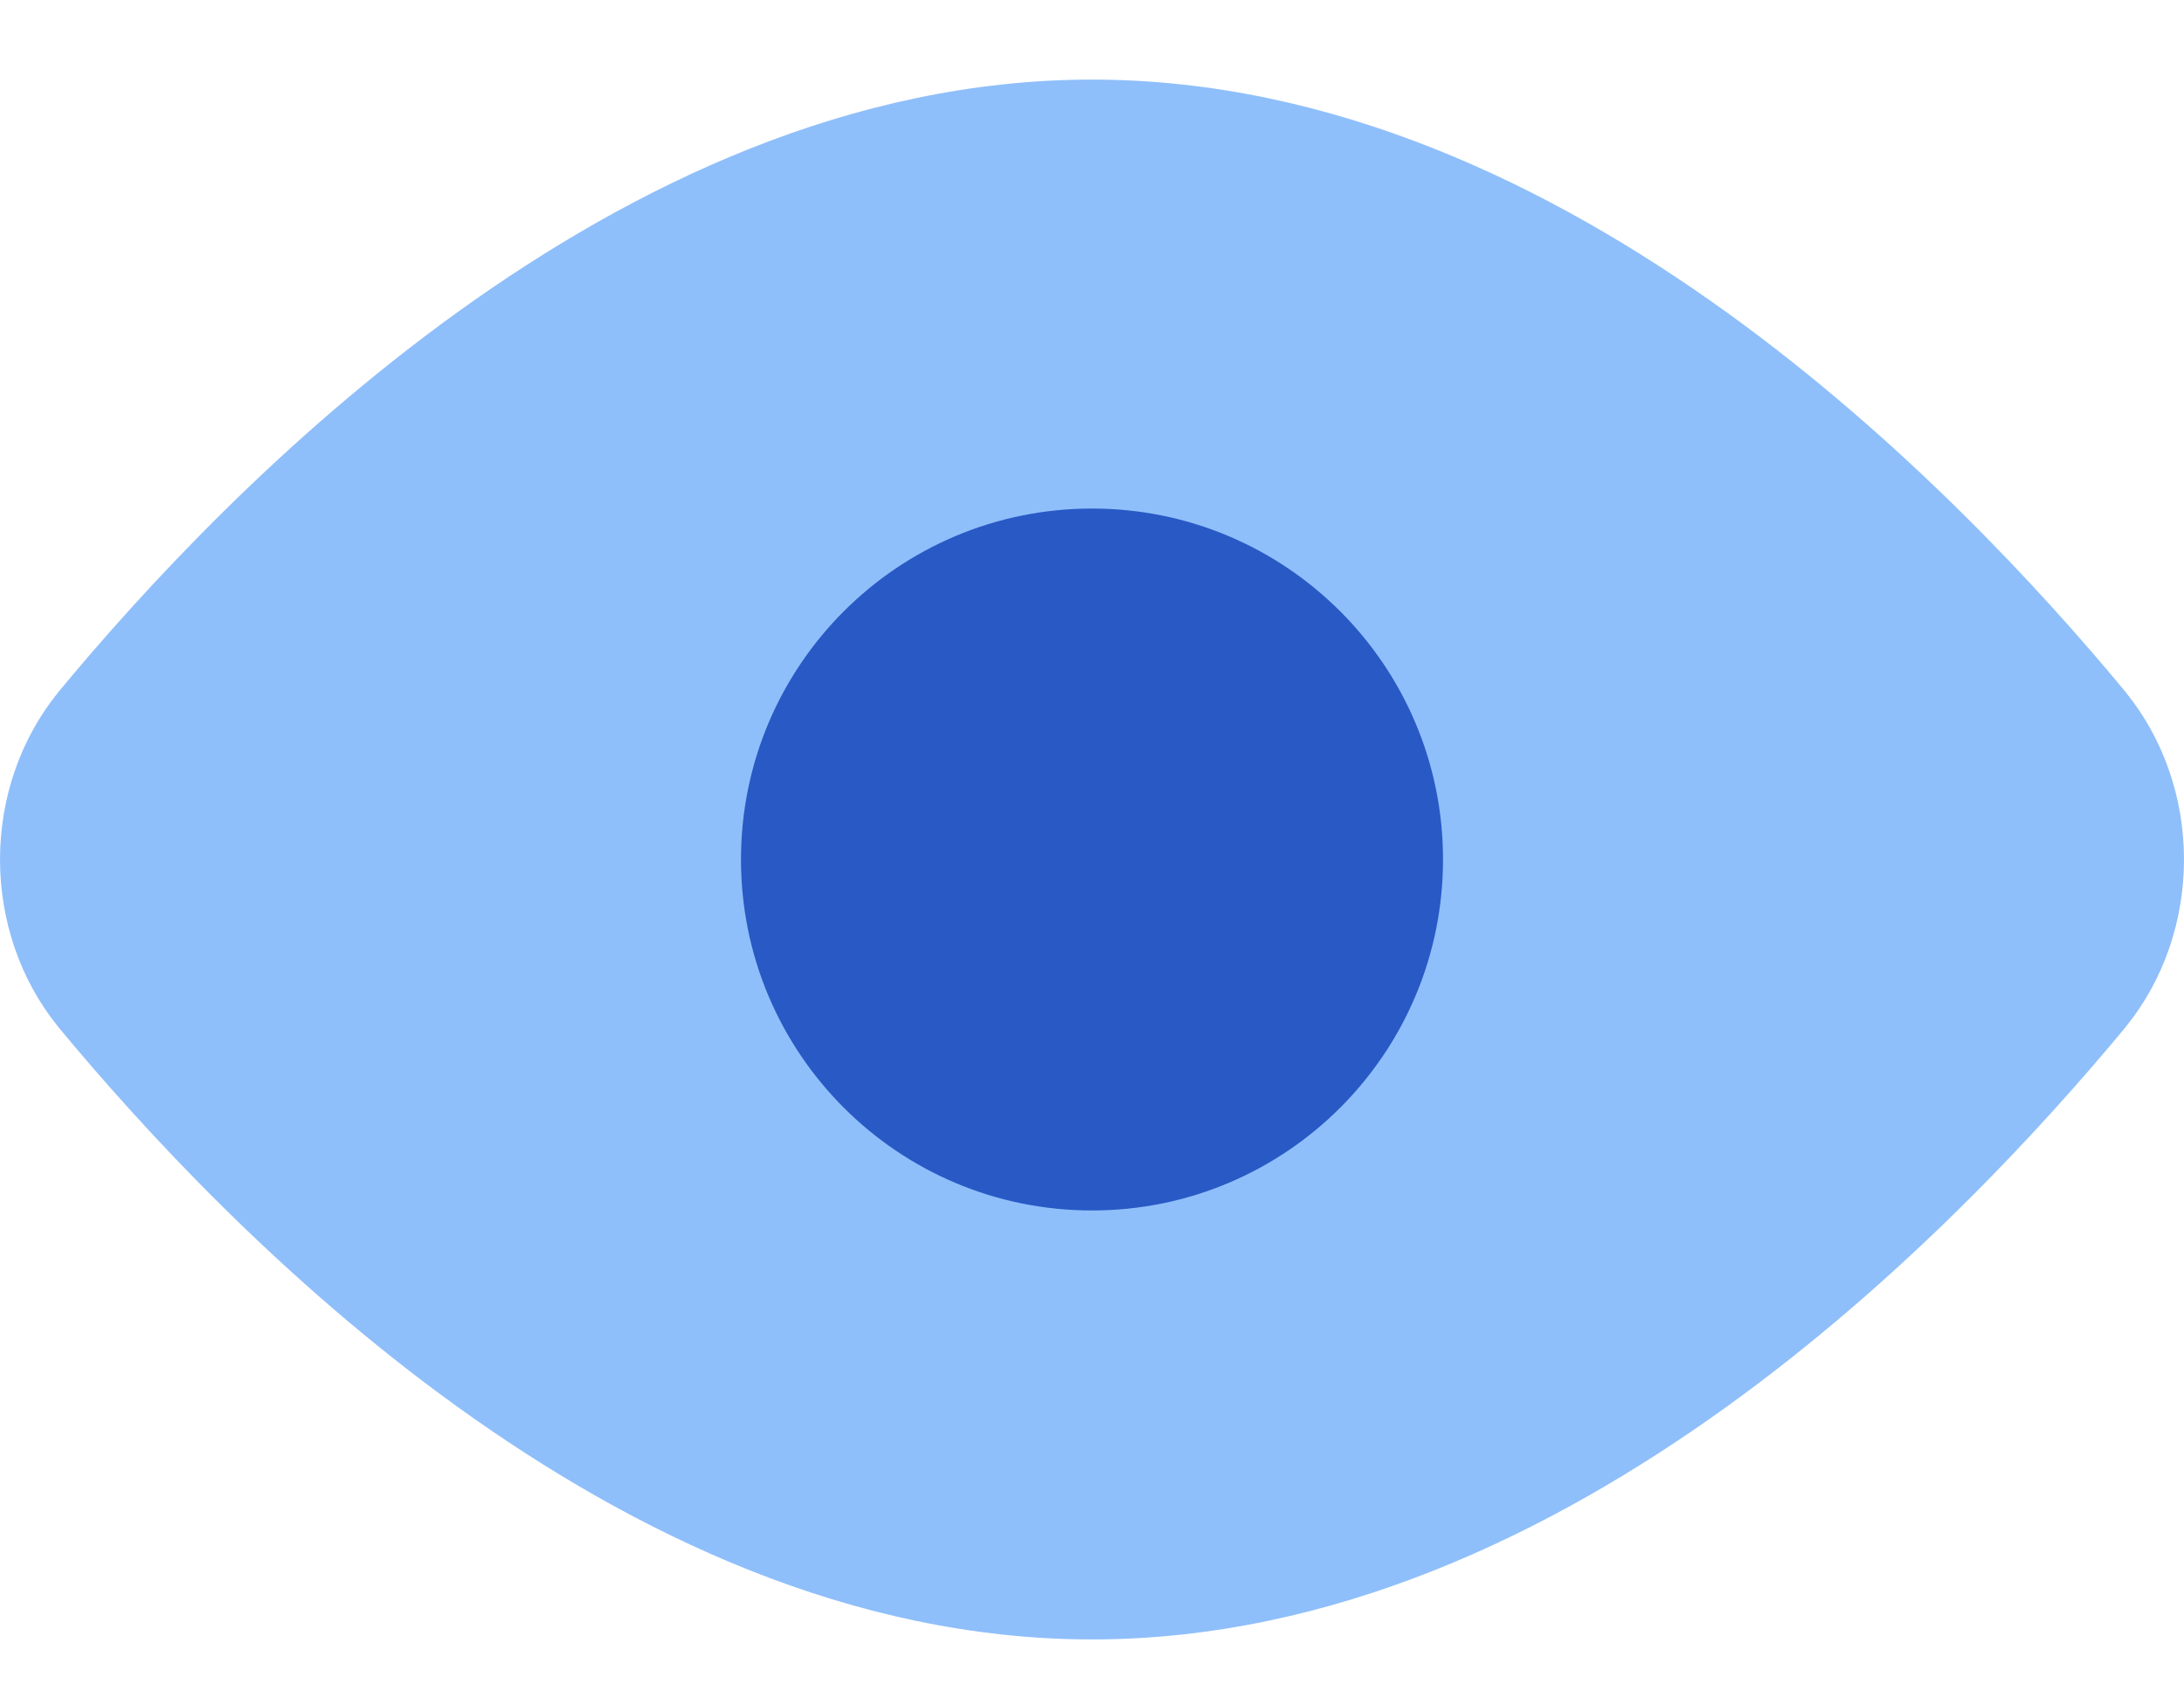 <svg width="18" height="14" viewBox="0 0 18 14" fill="none" xmlns="http://www.w3.org/2000/svg">
<g id="visible--eye-eyeball-open-view">
<path id="Union" d="M9 0.656C7.014 0.656 5.215 1.533 3.771 2.573C2.321 3.618 1.174 4.867 0.479 5.707L0.474 5.714C0.163 6.1 0 6.589 0 7.085C0 7.581 0.163 8.071 0.474 8.457L0.479 8.464C1.174 9.303 2.321 10.553 3.771 11.597C5.215 12.637 7.014 13.514 9 13.514C10.986 13.514 12.785 12.637 14.229 11.597C15.679 10.553 16.826 9.303 17.521 8.464L17.526 8.457C17.837 8.071 18 7.581 18 7.085C18 6.589 17.837 6.1 17.526 5.714L17.521 5.707C16.826 4.867 15.679 3.618 14.229 2.573C12.785 1.533 10.986 0.656 9 0.656Z" fill="#8FBFFA"/>
<path id="Ellipse 458" d="M9 9.978C10.598 9.978 11.893 8.683 11.893 7.085C11.893 5.487 10.598 4.192 9 4.192C7.402 4.192 6.107 5.487 6.107 7.085C6.107 8.683 7.402 9.978 9 9.978Z" fill="#2859C5"/>
</g>
</svg>
